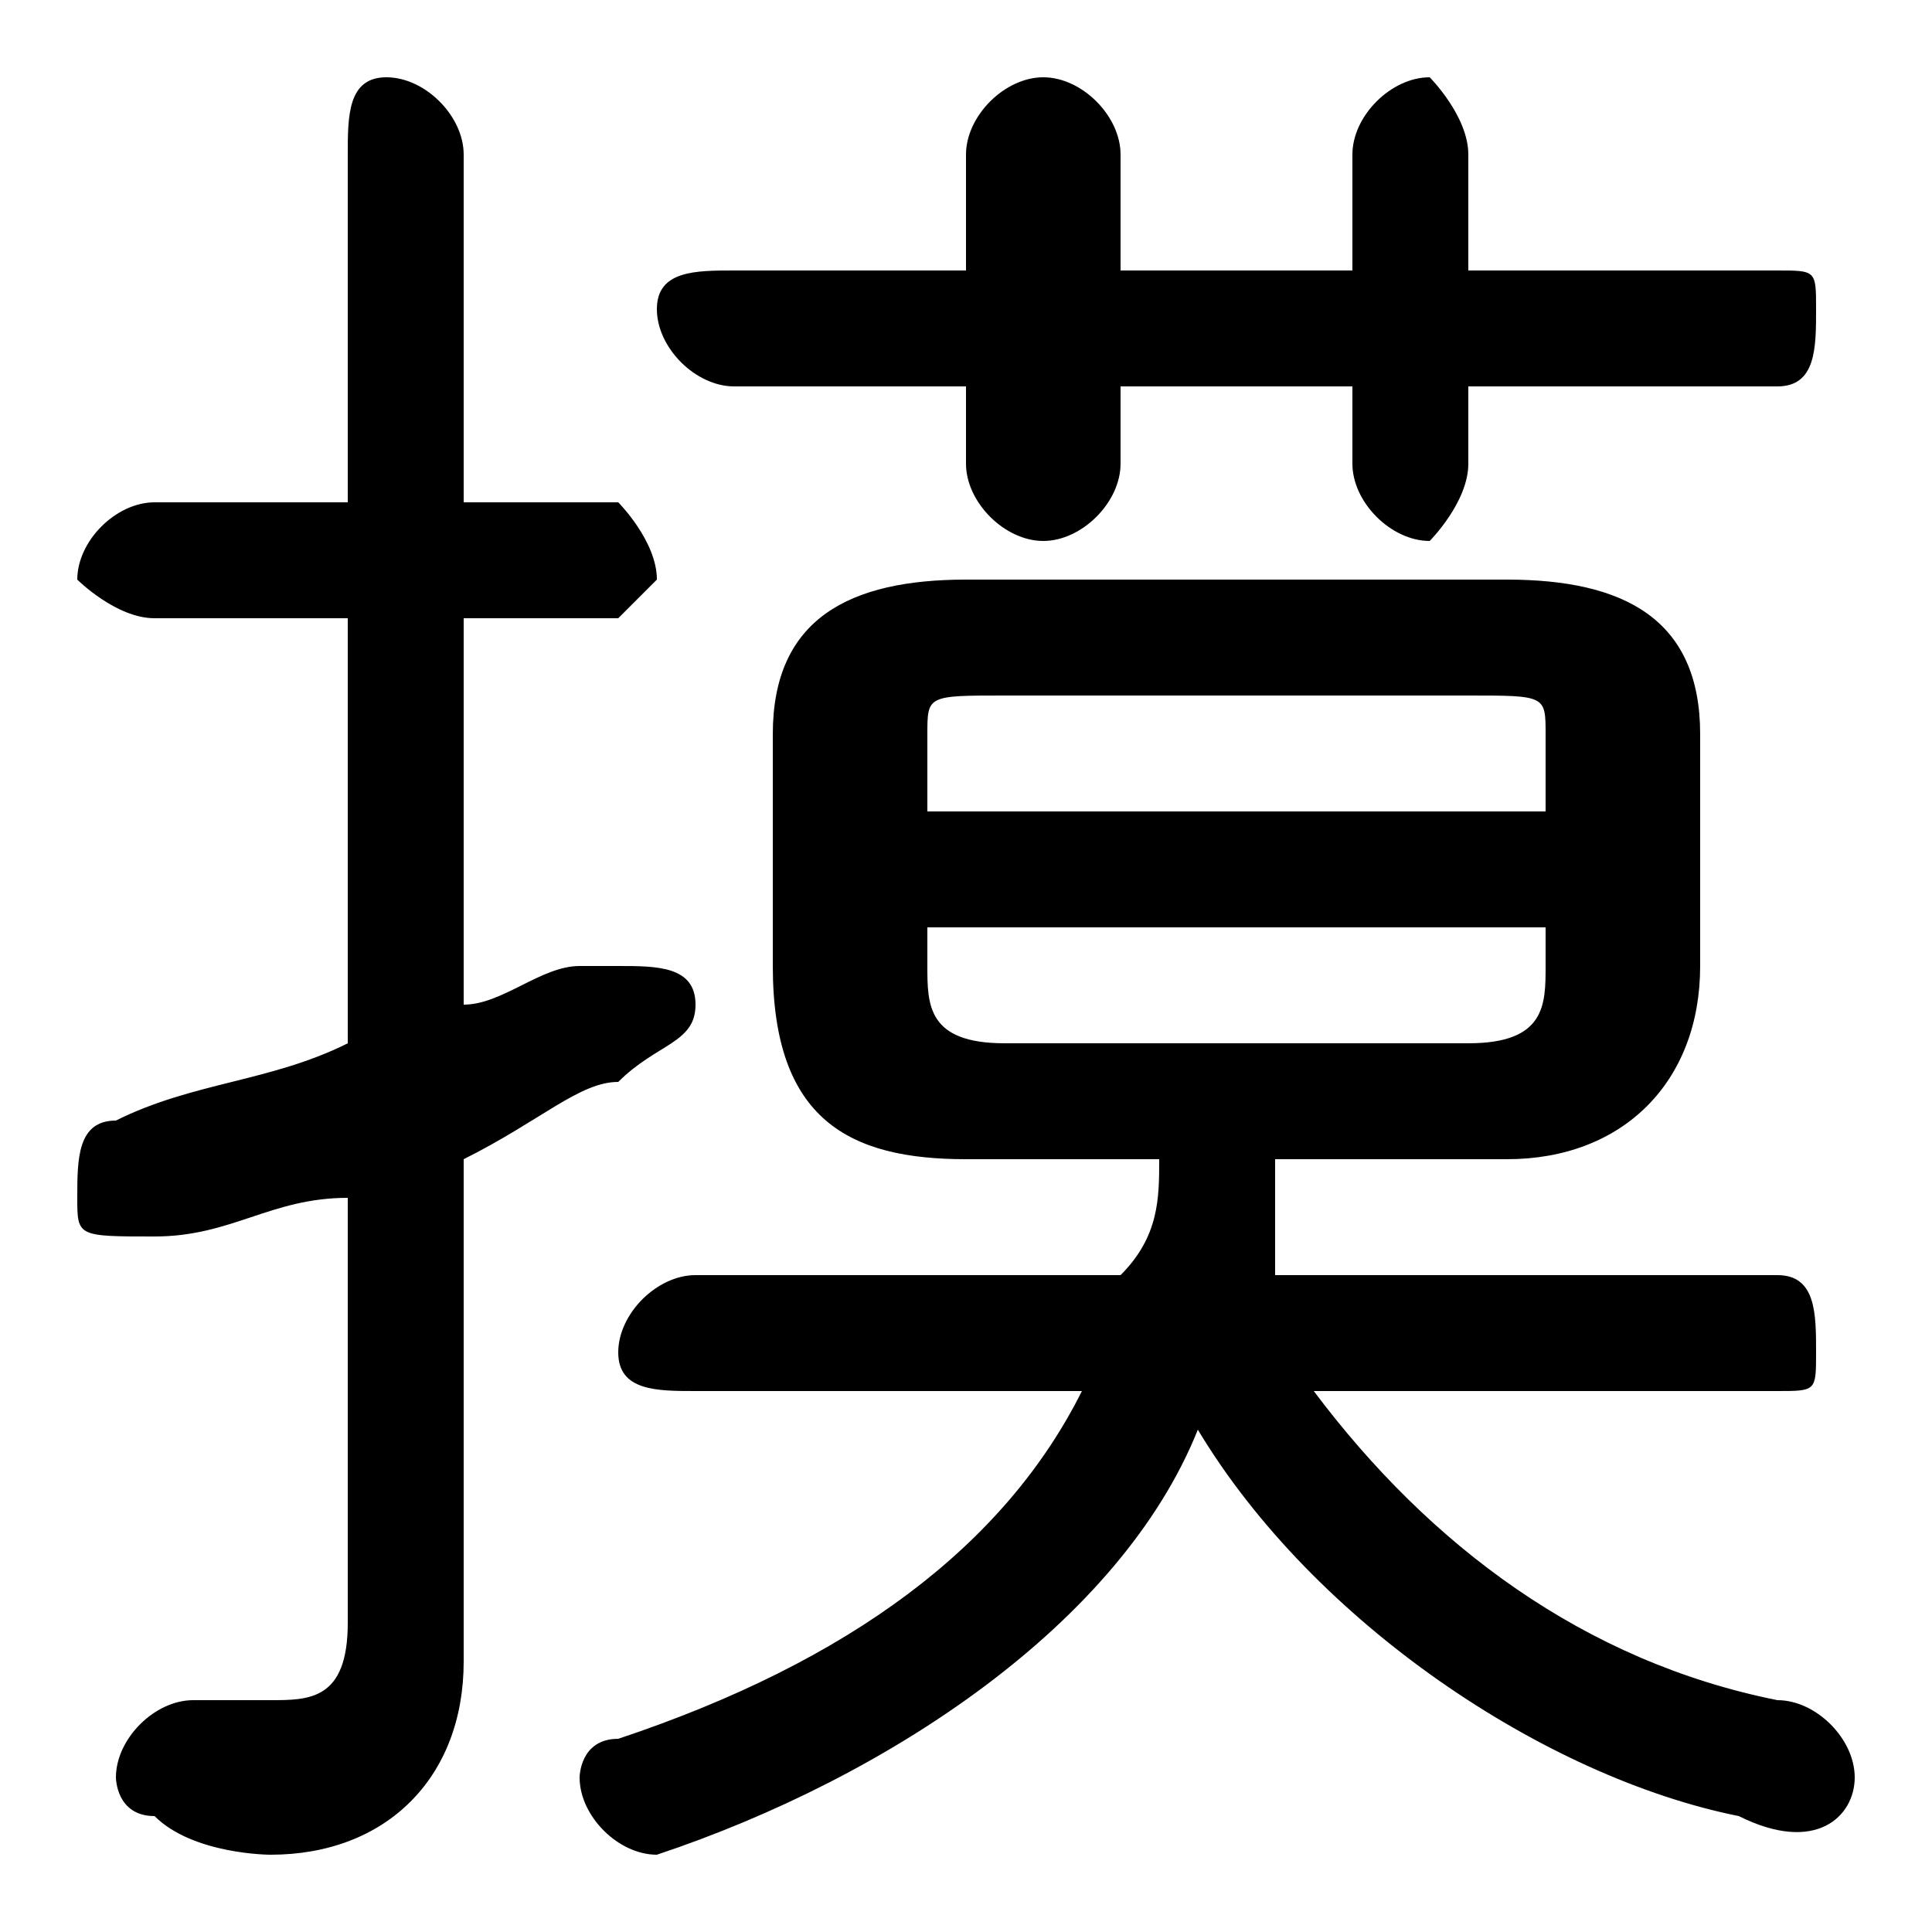 <svg xmlns="http://www.w3.org/2000/svg" viewBox="0 -44.0 50.0 50.0">
    <rect x="0" y="-44.0" width="50.0" height="50.0" fill="#808080" stroke="none"/>
    <g transform="scale(1, -1)">
        <!-- ボディの枠 -->
        <rect x="0" y="-6.0" width="50.0" height="50.0"
            stroke="white" fill="white"/>
        <!-- グリフ座標系の原点 -->
        <circle cx="0" cy="0" r="5" fill="white"/>
        <!-- グリフのアウトライン -->
        <g style="fill:black;stroke:#000000;stroke-width:0;stroke-linecap:round;stroke-linejoin:round;">
        <path d="M 30.0 14.0 C 30.0 13.0 30.0 12.0 29.0 11.0 L 18.0 11.0 C 17.0 11.0 16.0 10.0 16.0 9.0 C 16.0 8.0 17.0 8.0 18.0 8.0 L 28.0 8.0 C 26.0 4.0 22.0 1.0 16.0 -1.0 C 15.0 -1.0 15.0 -2.0 15.0 -2.0 C 15.0 -3.0 16.0 -4.0 17.0 -4.0 C 17.0 -4.0 17.0 -4.0 17.0 -4.0 C 23.0 -2.0 29.0 2.0 31.0 7.0 C 34.0 2.0 40.0 -2.0 45.0 -3.0 C 47.0 -4.0 48.0 -3.0 48.0 -2.0 C 48.0 -1.0 47.0 -0.0 46.0 0.0 C 41.0 1.0 37.0 4.0 34.0 8.0 L 46.0 8.0 C 47.0 8.0 47.0 8.0 47.0 9.0 C 47.0 10.0 47.0 11.0 46.0 11.0 L 33.0 11.0 C 33.0 12.0 33.0 13.0 33.0 14.0 L 39.0 14.0 C 42.0 14.0 44.0 16.0 44.0 19.0 L 44.0 25.0 C 44.0 28.0 42.0 29.0 39.0 29.0 L 25.0 29.0 C 22.0 29.0 20.0 28.0 20.0 25.0 L 20.0 19.0 C 20.0 15.0 22.0 14.0 25.0 14.0 Z M 26.0 17.0 C 24.0 17.0 24.0 18.0 24.0 19.0 L 24.0 20.0 L 40.0 20.0 L 40.0 19.0 C 40.0 18.0 40.0 17.0 38.0 17.0 Z M 40.0 23.0 L 24.0 23.0 L 24.0 25.0 C 24.0 26.0 24.0 26.0 26.0 26.0 L 38.0 26.0 C 40.0 26.0 40.0 26.0 40.0 25.0 Z M 29.0 34.0 L 35.0 34.0 L 35.0 32.0 C 35.0 31.0 36.0 30.0 37.0 30.0 C 37.0 30.0 38.0 31.0 38.0 32.0 L 38.0 34.0 L 46.0 34.0 C 47.0 34.0 47.0 35.0 47.0 36.0 C 47.0 37.0 47.0 37.0 46.0 37.0 L 38.0 37.0 L 38.0 40.0 C 38.0 41.0 37.0 42.0 37.0 42.0 C 36.0 42.0 35.0 41.0 35.0 40.0 L 35.0 37.0 L 29.0 37.0 L 29.0 40.0 C 29.0 41.0 28.0 42.0 27.0 42.0 C 26.0 42.0 25.0 41.0 25.0 40.0 L 25.0 37.0 L 19.0 37.0 C 18.0 37.0 17.0 37.0 17.0 36.0 C 17.0 35.0 18.0 34.0 19.0 34.0 L 25.0 34.0 L 25.0 32.0 C 25.0 31.0 26.0 30.0 27.0 30.0 C 28.0 30.0 29.0 31.0 29.0 32.0 Z M 12.0 14.0 C 14.0 15.0 15.0 16.0 16.0 16.0 C 17.0 17.0 18.0 17.0 18.0 18.0 C 18.0 19.0 17.0 19.0 16.0 19.0 C 16.0 19.0 16.0 19.0 15.0 19.0 C 14.0 19.0 13.0 18.0 12.0 18.0 L 12.0 28.0 L 16.0 28.0 C 16.0 28.0 17.0 29.0 17.0 29.0 C 17.0 30.0 16.0 31.0 16.0 31.0 L 12.0 31.0 L 12.0 40.0 C 12.0 41.0 11.0 42.0 10.0 42.0 C 9.0 42.0 9.0 41.0 9.0 40.0 L 9.0 31.0 L 4.0 31.0 C 3.0 31.0 2.0 30.0 2.0 29.0 C 2.0 29.0 3.0 28.0 4.0 28.0 L 9.0 28.0 L 9.0 17.0 C 7.0 16.0 5.0 16.0 3.0 15.0 C 2.0 15.0 2.0 14.0 2.0 13.0 C 2.0 12.0 2.0 12.0 4.0 12.0 C 4.0 12.0 4.0 12.0 4.0 12.0 C 6.0 12.0 7.0 13.0 9.0 13.0 L 9.0 2.0 C 9.0 0.0 8.0 -0.0 7.0 -0.0 C 6.0 -0.0 6.0 -0.0 5.0 0.0 C 4.0 0.0 3.0 -1.0 3.0 -2.0 C 3.0 -2.0 3.0 -3.0 4.0 -3.0 C 5.0 -4.0 7.0 -4.0 7.0 -4.0 C 10.0 -4.0 12.0 -2.0 12.0 1.0 Z"/>
    </g>
    </g>
</svg>
